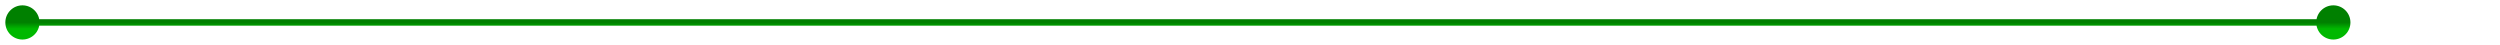 <svg width="390" height="7" viewBox="0 0 390 7" fill="none" xmlns="http://www.w3.org/2000/svg">
<path d="M0.833 3.5C0.833 4.973 2.027 6.167 3.5 6.167C4.973 6.167 6.167 4.973 6.167 3.5C6.167 2.027 4.973 0.833 3.5 0.833C2.027 0.833 0.833 2.027 0.833 3.5ZM361.333 3.5C361.333 4.973 362.527 6.167 364 6.167C365.473 6.167 366.667 4.973 366.667 3.5C366.667 2.027 365.473 0.833 364 0.833C362.527 0.833 361.333 2.027 361.333 3.5ZM3.5 4H364V3H3.5V4Z" fill="url(#paint0_linear_4605_7990)"/>
<defs>
<linearGradient id="paint0_linear_4605_7990" x1="183.75" y1="3.5" x2="183.75" y2="4.5" gradientUnits="userSpaceOnUse">
<stop stop-color="#008000"/>
<stop offset="1" stop-color="#00B800"/>
</linearGradient>
</defs>
</svg>
